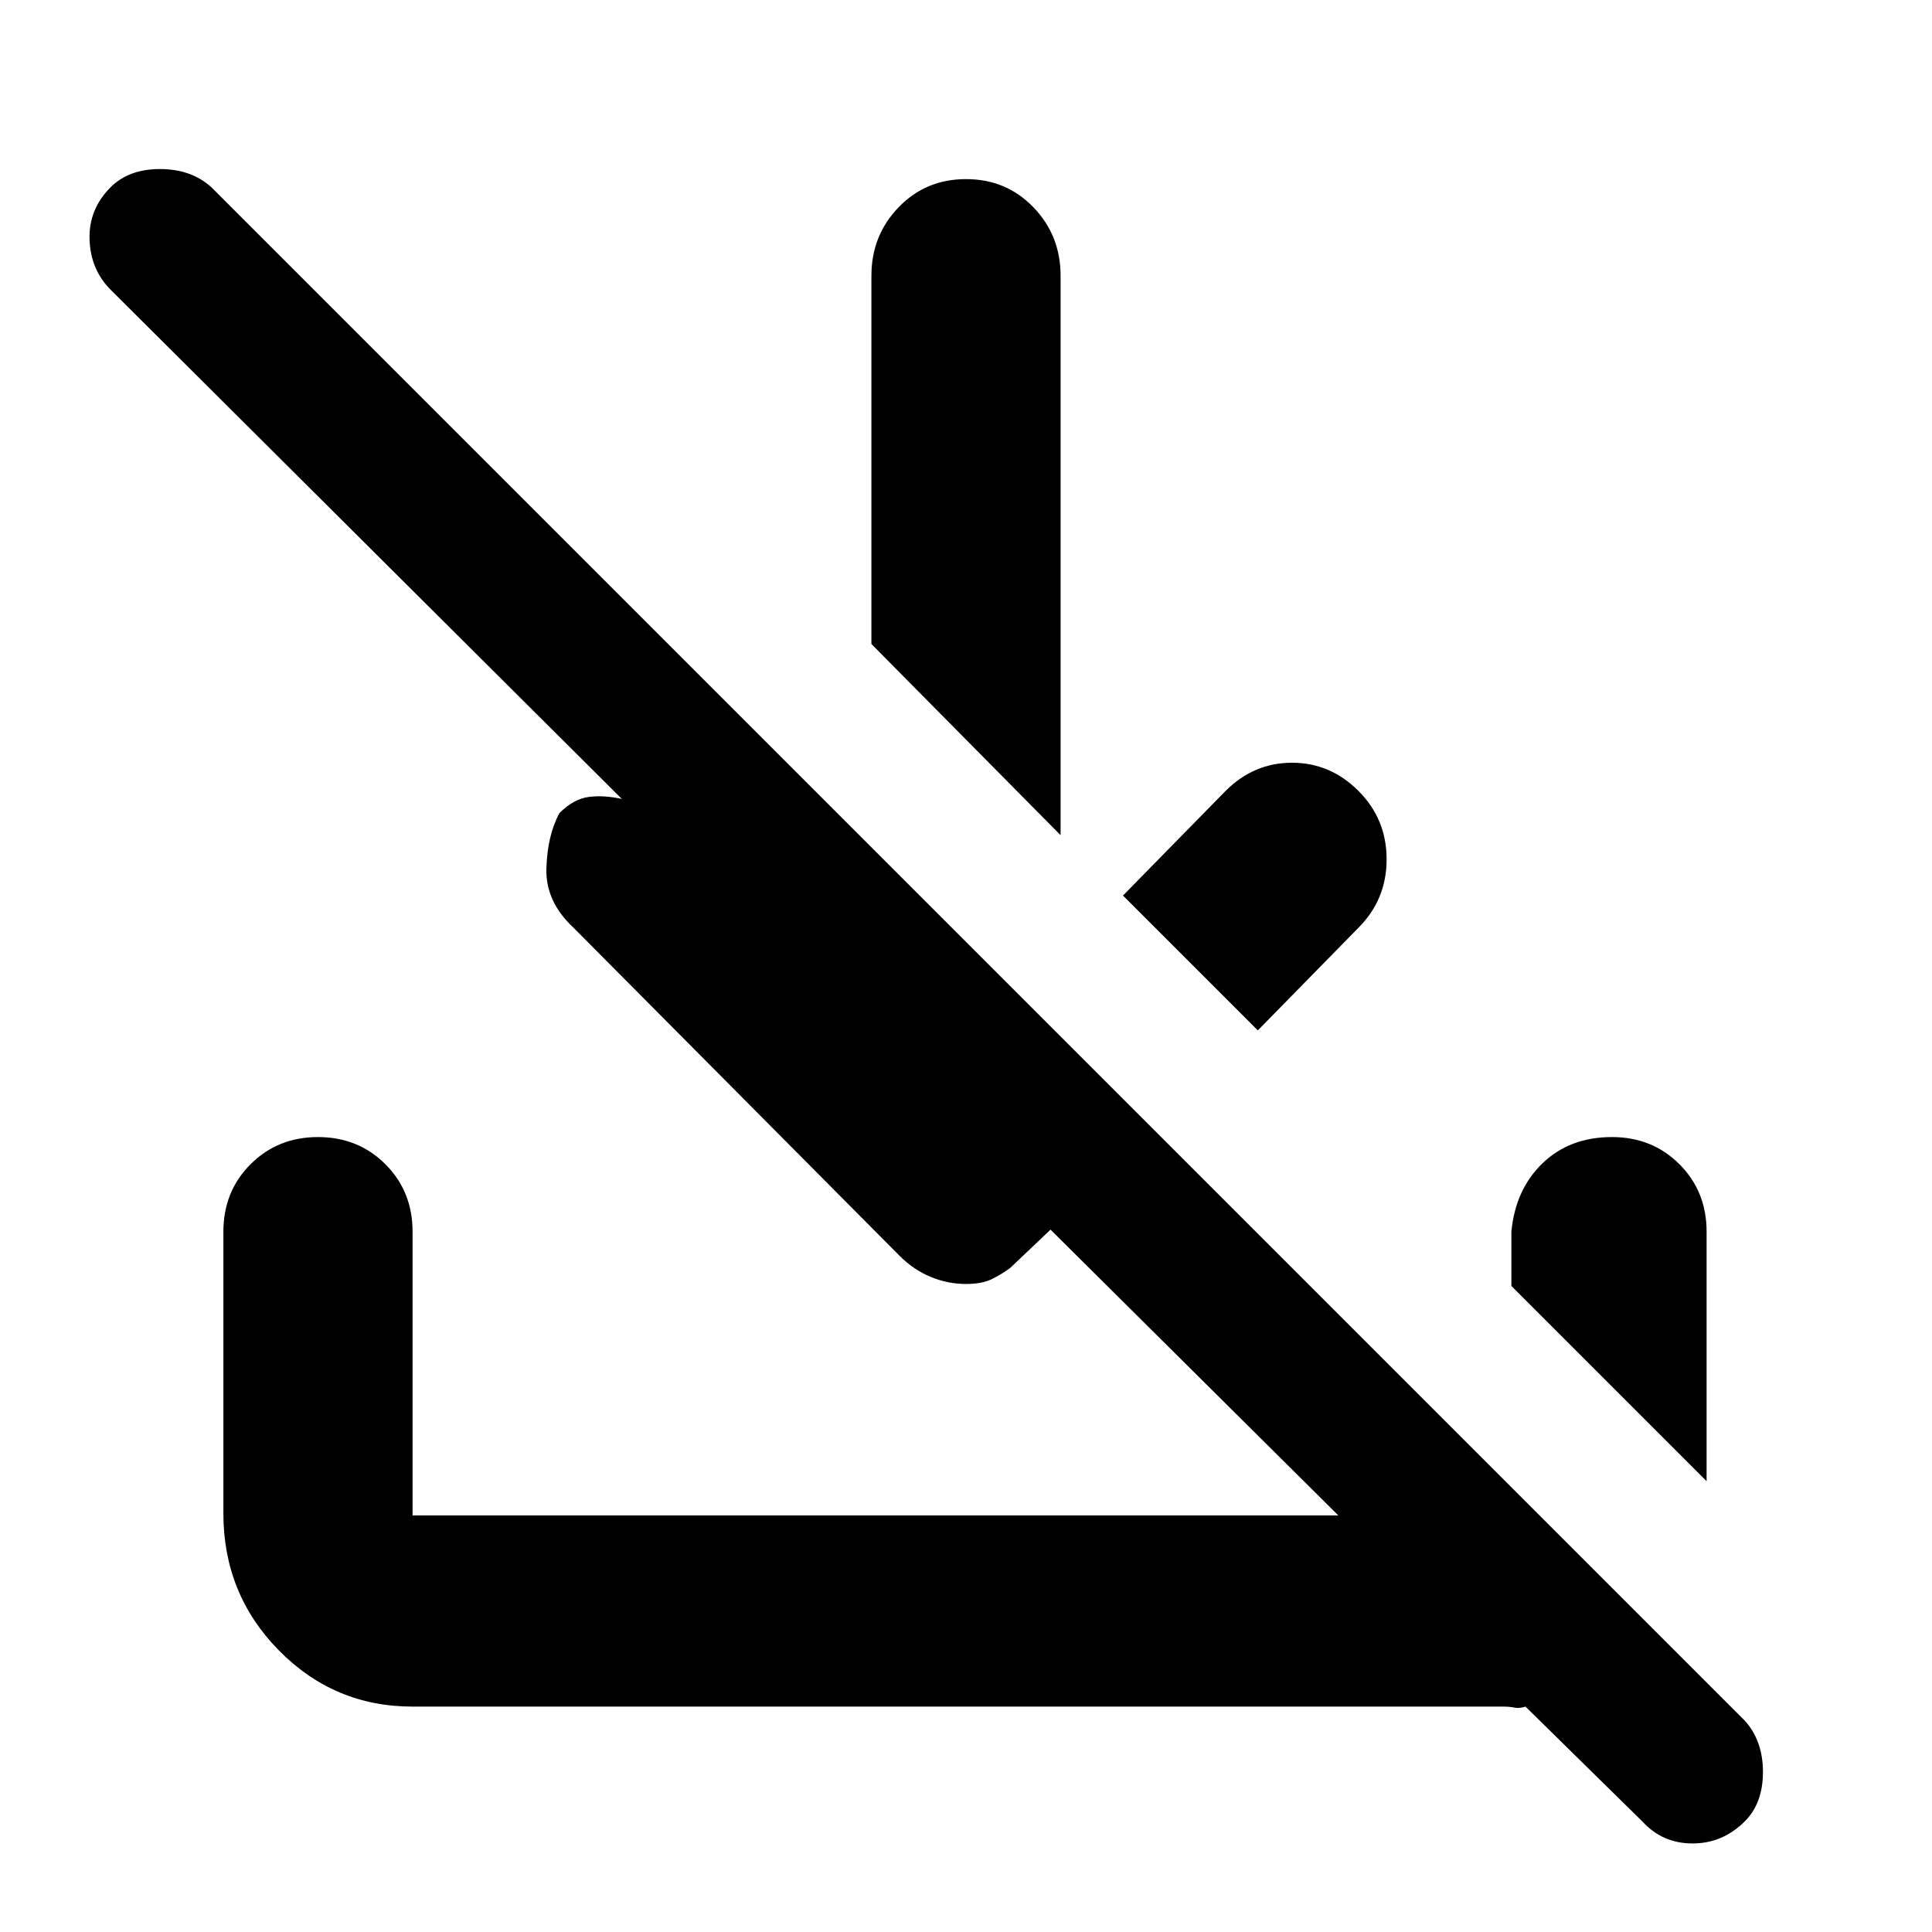 <svg xmlns="http://www.w3.org/2000/svg" width="48" height="48" viewBox="0 0 48 48"><path d="m40.8 45.25-2.9-2.85q-.15.05-.275.025-.125-.025-.275-.025h-27.1q-1.95 0-3.325-1.4-1.375-1.4-1.375-3.4v-7q0-1 .675-1.675T7.9 28.25q1 0 1.675.675t.675 1.675v7.05h23l-7.15-7.1-1 .95q-.2.15-.45.275-.25.125-.65.125-.45 0-.875-.175t-.775-.525l-8.1-8.15q-.7-.65-.675-1.475.025-.825.325-1.375.35-.35.725-.4.375-.05.825.05L2.75 7.2q-.5-.5-.525-1.25-.025-.75.525-1.3.45-.45 1.225-.45.775 0 1.275.45l38.1 38.1q.45.5.45 1.275 0 .775-.45 1.225-.55.55-1.3.55t-1.25-.55Zm1.6-8.45-4.85-4.85V30.6q.1-1.05.775-1.7.675-.65 1.725-.65 1 0 1.675.675T42.4 30.6ZM31.25 25.6l-3.35-3.35 2.55-2.6q.7-.7 1.65-.7t1.65.7q.7.7.7 1.7t-.7 1.7Zm-4.9-4.85L21.65 16V6.85q0-1 .675-1.7T24 4.45q1 0 1.675.7t.675 1.7Z"/></svg>